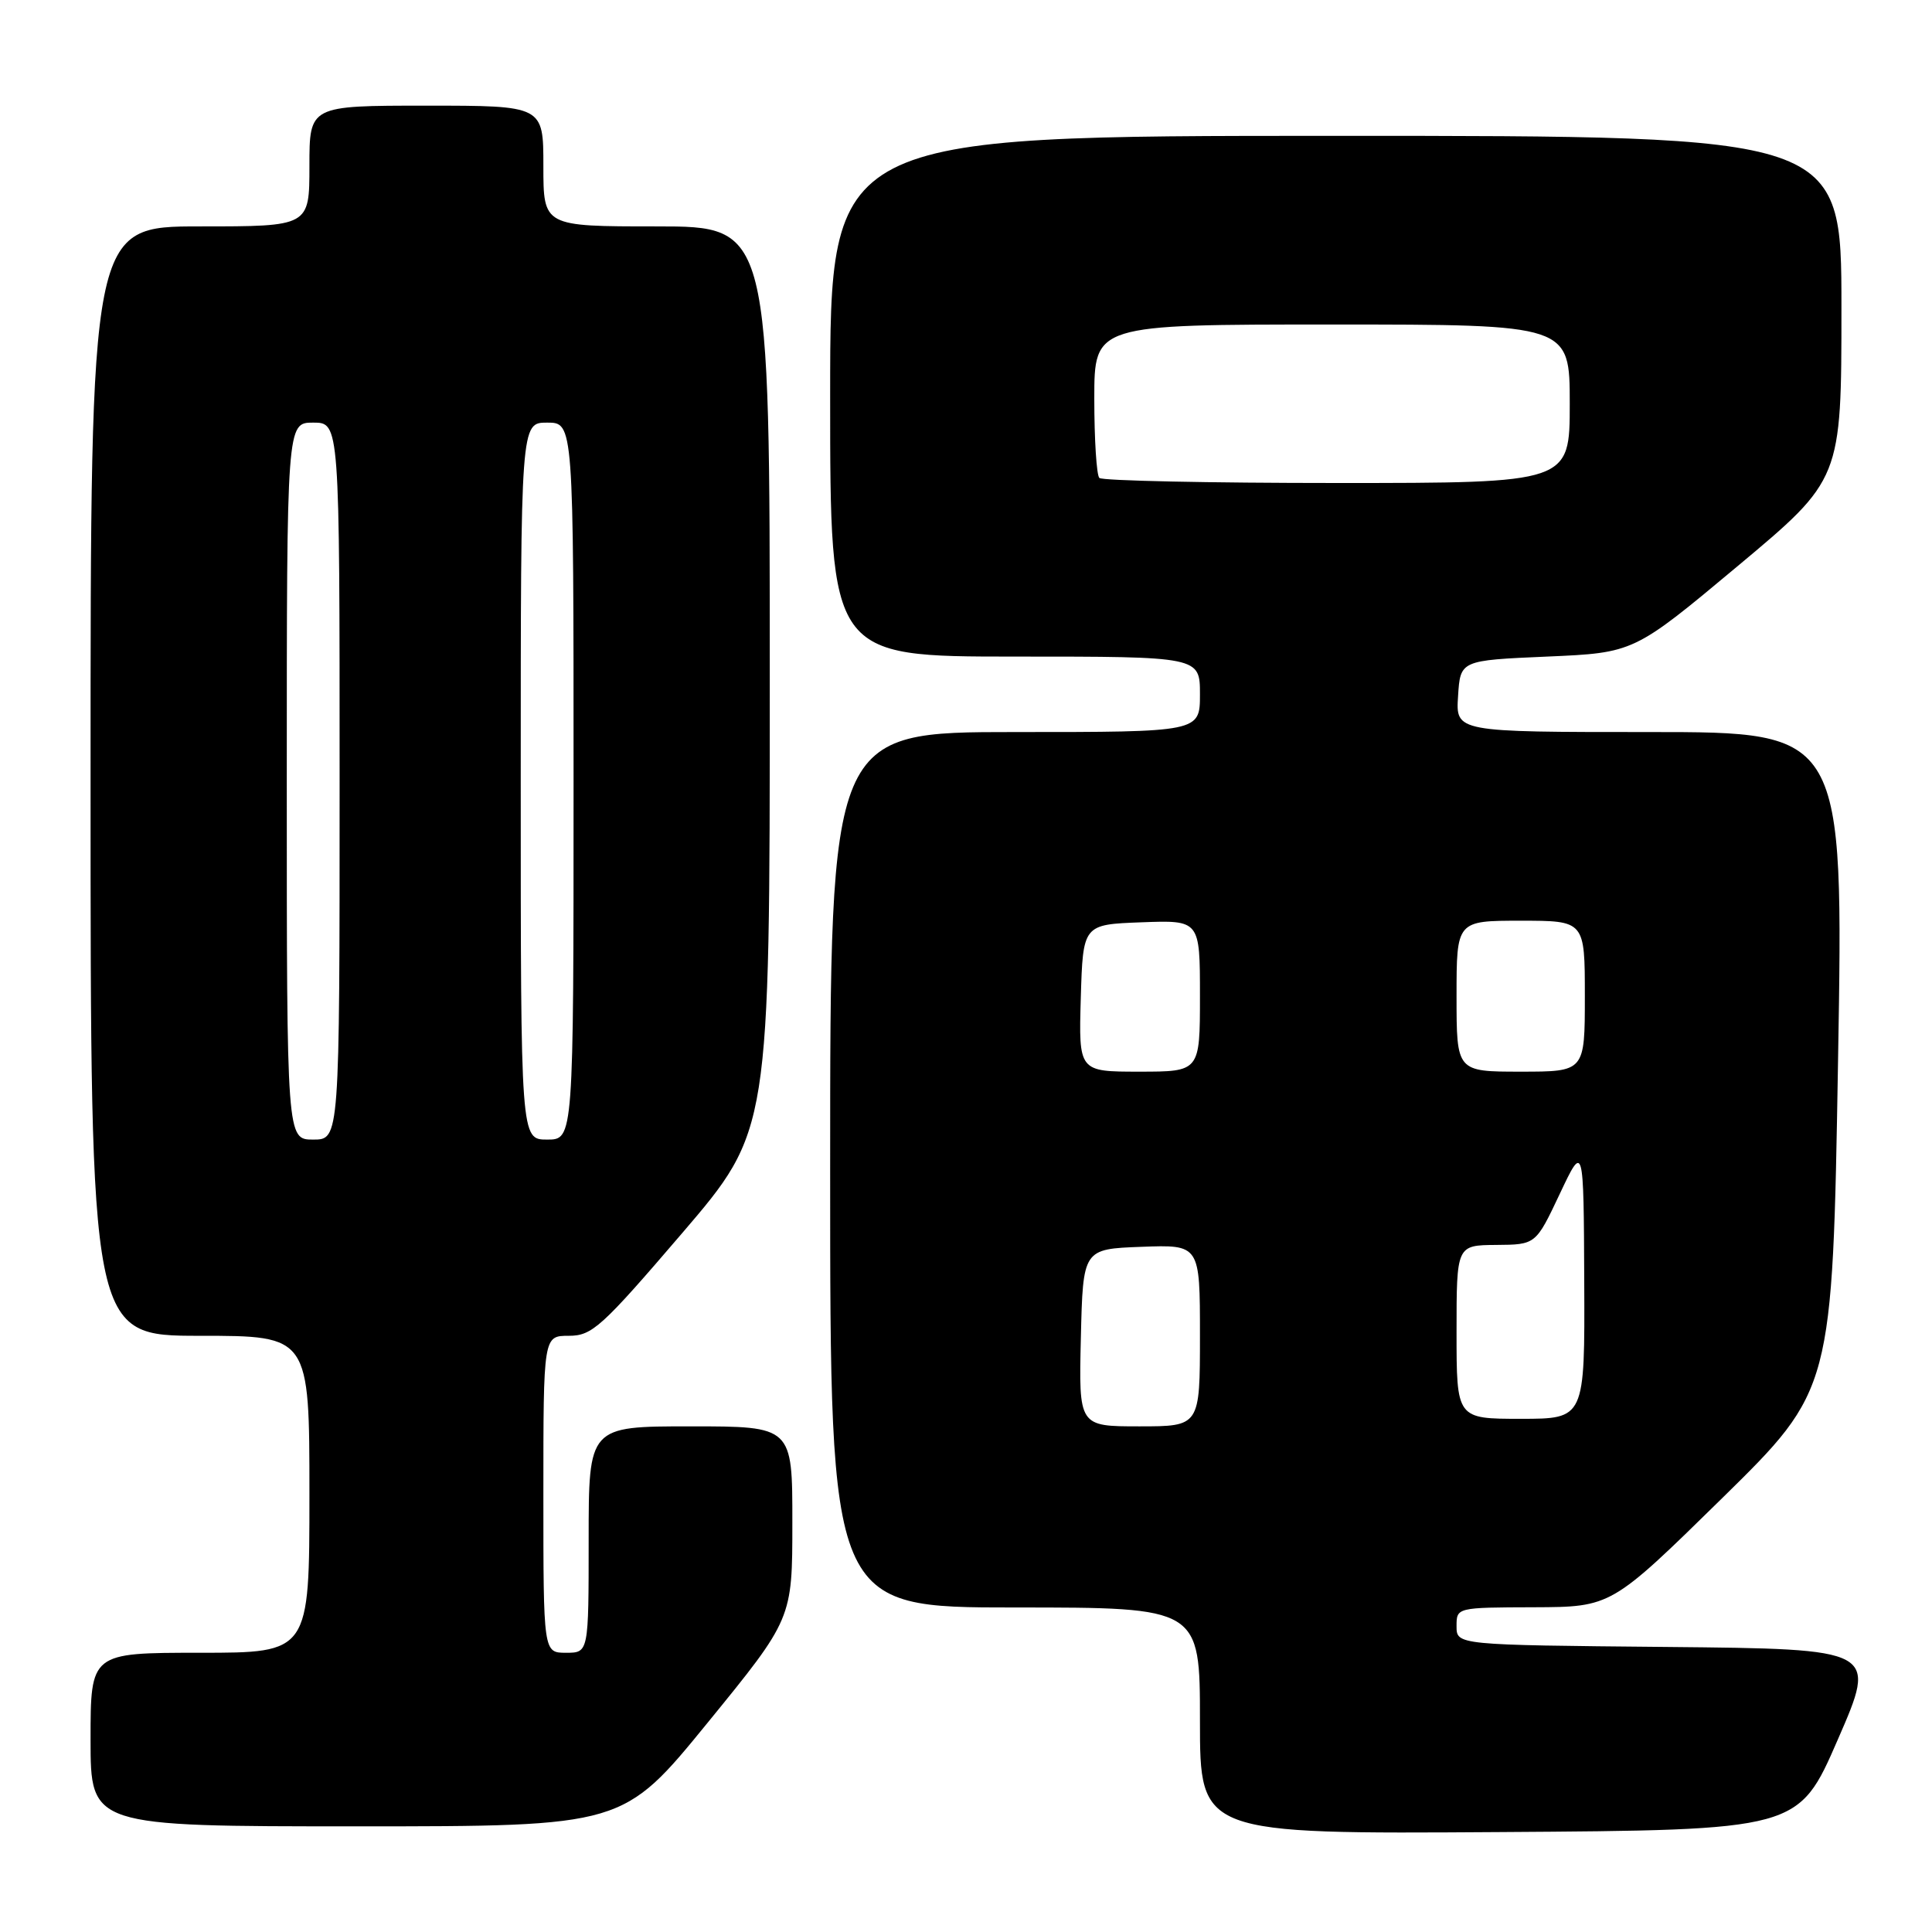 <?xml version="1.0" encoding="UTF-8" standalone="no"?>
<!DOCTYPE svg PUBLIC "-//W3C//DTD SVG 1.1//EN" "http://www.w3.org/Graphics/SVG/1.1/DTD/svg11.dtd" >
<svg xmlns="http://www.w3.org/2000/svg" xmlns:xlink="http://www.w3.org/1999/xlink" version="1.1" viewBox="0 0 256 256">
 <g >
 <path fill="currentColor"
d=" M 243.52 230.50 C 248.75 218.50 248.75 218.50 220.87 218.23 C 193.00 217.97 193.00 217.97 193.00 215.48 C 193.00 213.00 193.01 213.00 203.25 212.97 C 213.50 212.93 213.50 212.93 228.16 198.55 C 242.81 184.16 242.81 184.16 243.55 140.58 C 244.29 97.00 244.29 97.00 218.59 97.00 C 192.89 97.00 192.89 97.00 193.20 92.25 C 193.50 87.50 193.50 87.50 205.00 87.00 C 216.50 86.50 216.50 86.50 230.25 75.01 C 244.00 63.52 244.00 63.52 244.00 40.76 C 244.00 18.00 244.00 18.00 177.00 18.00 C 110.00 18.00 110.00 18.00 110.00 52.50 C 110.00 87.00 110.00 87.00 134.50 87.00 C 159.00 87.00 159.00 87.00 159.00 92.00 C 159.00 97.00 159.00 97.00 134.50 97.00 C 110.00 97.00 110.00 97.00 110.00 155.00 C 110.00 213.00 110.00 213.00 134.50 213.00 C 159.00 213.00 159.00 213.00 159.00 228.01 C 159.00 243.02 159.00 243.02 198.65 242.76 C 238.30 242.50 238.30 242.50 243.52 230.50 Z  M 93.78 228.25 C 104.99 214.50 104.99 214.50 104.99 201.75 C 105.00 189.00 105.00 189.00 91.50 189.00 C 78.00 189.00 78.00 189.00 78.00 204.00 C 78.00 219.00 78.00 219.00 75.00 219.00 C 72.00 219.00 72.00 219.00 72.00 198.00 C 72.00 177.00 72.00 177.00 75.37 177.00 C 78.46 177.00 79.70 175.87 90.37 163.42 C 102.00 149.84 102.00 149.84 102.00 89.92 C 102.00 30.00 102.00 30.00 87.00 30.00 C 72.00 30.00 72.00 30.00 72.00 22.00 C 72.00 14.00 72.00 14.00 56.50 14.00 C 41.00 14.00 41.00 14.00 41.00 22.00 C 41.00 30.00 41.00 30.00 26.50 30.00 C 12.00 30.00 12.00 30.00 12.00 103.50 C 12.00 177.00 12.00 177.00 26.50 177.00 C 41.00 177.00 41.00 177.00 41.00 198.00 C 41.00 219.00 41.00 219.00 26.50 219.00 C 12.00 219.00 12.00 219.00 12.00 230.50 C 12.00 242.00 12.00 242.00 47.28 242.00 C 82.57 242.00 82.57 242.00 93.78 228.25 Z  M 143.22 177.25 C 143.50 165.50 143.50 165.50 151.25 165.21 C 159.00 164.92 159.00 164.92 159.00 176.96 C 159.00 189.00 159.00 189.00 150.97 189.00 C 142.94 189.00 142.94 189.00 143.22 177.25 Z  M 193.00 176.50 C 193.00 165.00 193.00 165.00 198.25 164.96 C 203.50 164.92 203.50 164.92 206.67 158.21 C 209.84 151.50 209.84 151.50 209.92 169.75 C 210.00 188.00 210.00 188.00 201.50 188.00 C 193.00 188.00 193.00 188.00 193.00 176.50 Z  M 143.21 132.25 C 143.50 122.50 143.50 122.50 151.25 122.21 C 159.00 121.92 159.00 121.92 159.00 131.96 C 159.00 142.00 159.00 142.00 150.96 142.00 C 142.93 142.00 142.93 142.00 143.21 132.25 Z  M 193.00 132.00 C 193.00 122.00 193.00 122.00 201.50 122.00 C 210.00 122.00 210.00 122.00 210.00 132.00 C 210.00 142.00 210.00 142.00 201.50 142.00 C 193.00 142.00 193.00 142.00 193.00 132.00 Z  M 145.67 63.33 C 145.30 62.97 145.00 58.24 145.00 52.83 C 145.00 43.00 145.00 43.00 176.50 43.00 C 208.00 43.00 208.00 43.00 208.00 53.50 C 208.00 64.00 208.00 64.00 177.17 64.00 C 160.21 64.00 146.03 63.70 145.67 63.33 Z  M 38.00 103.50 C 38.00 56.00 38.00 56.00 41.50 56.00 C 45.00 56.00 45.00 56.00 45.00 103.50 C 45.00 151.00 45.00 151.00 41.50 151.00 C 38.00 151.00 38.00 151.00 38.00 103.50 Z  M 69.00 103.50 C 69.00 56.00 69.00 56.00 72.50 56.00 C 76.00 56.00 76.00 56.00 76.00 103.50 C 76.00 151.00 76.00 151.00 72.50 151.00 C 69.00 151.00 69.00 151.00 69.00 103.50 Z "/>
</g>
</svg>